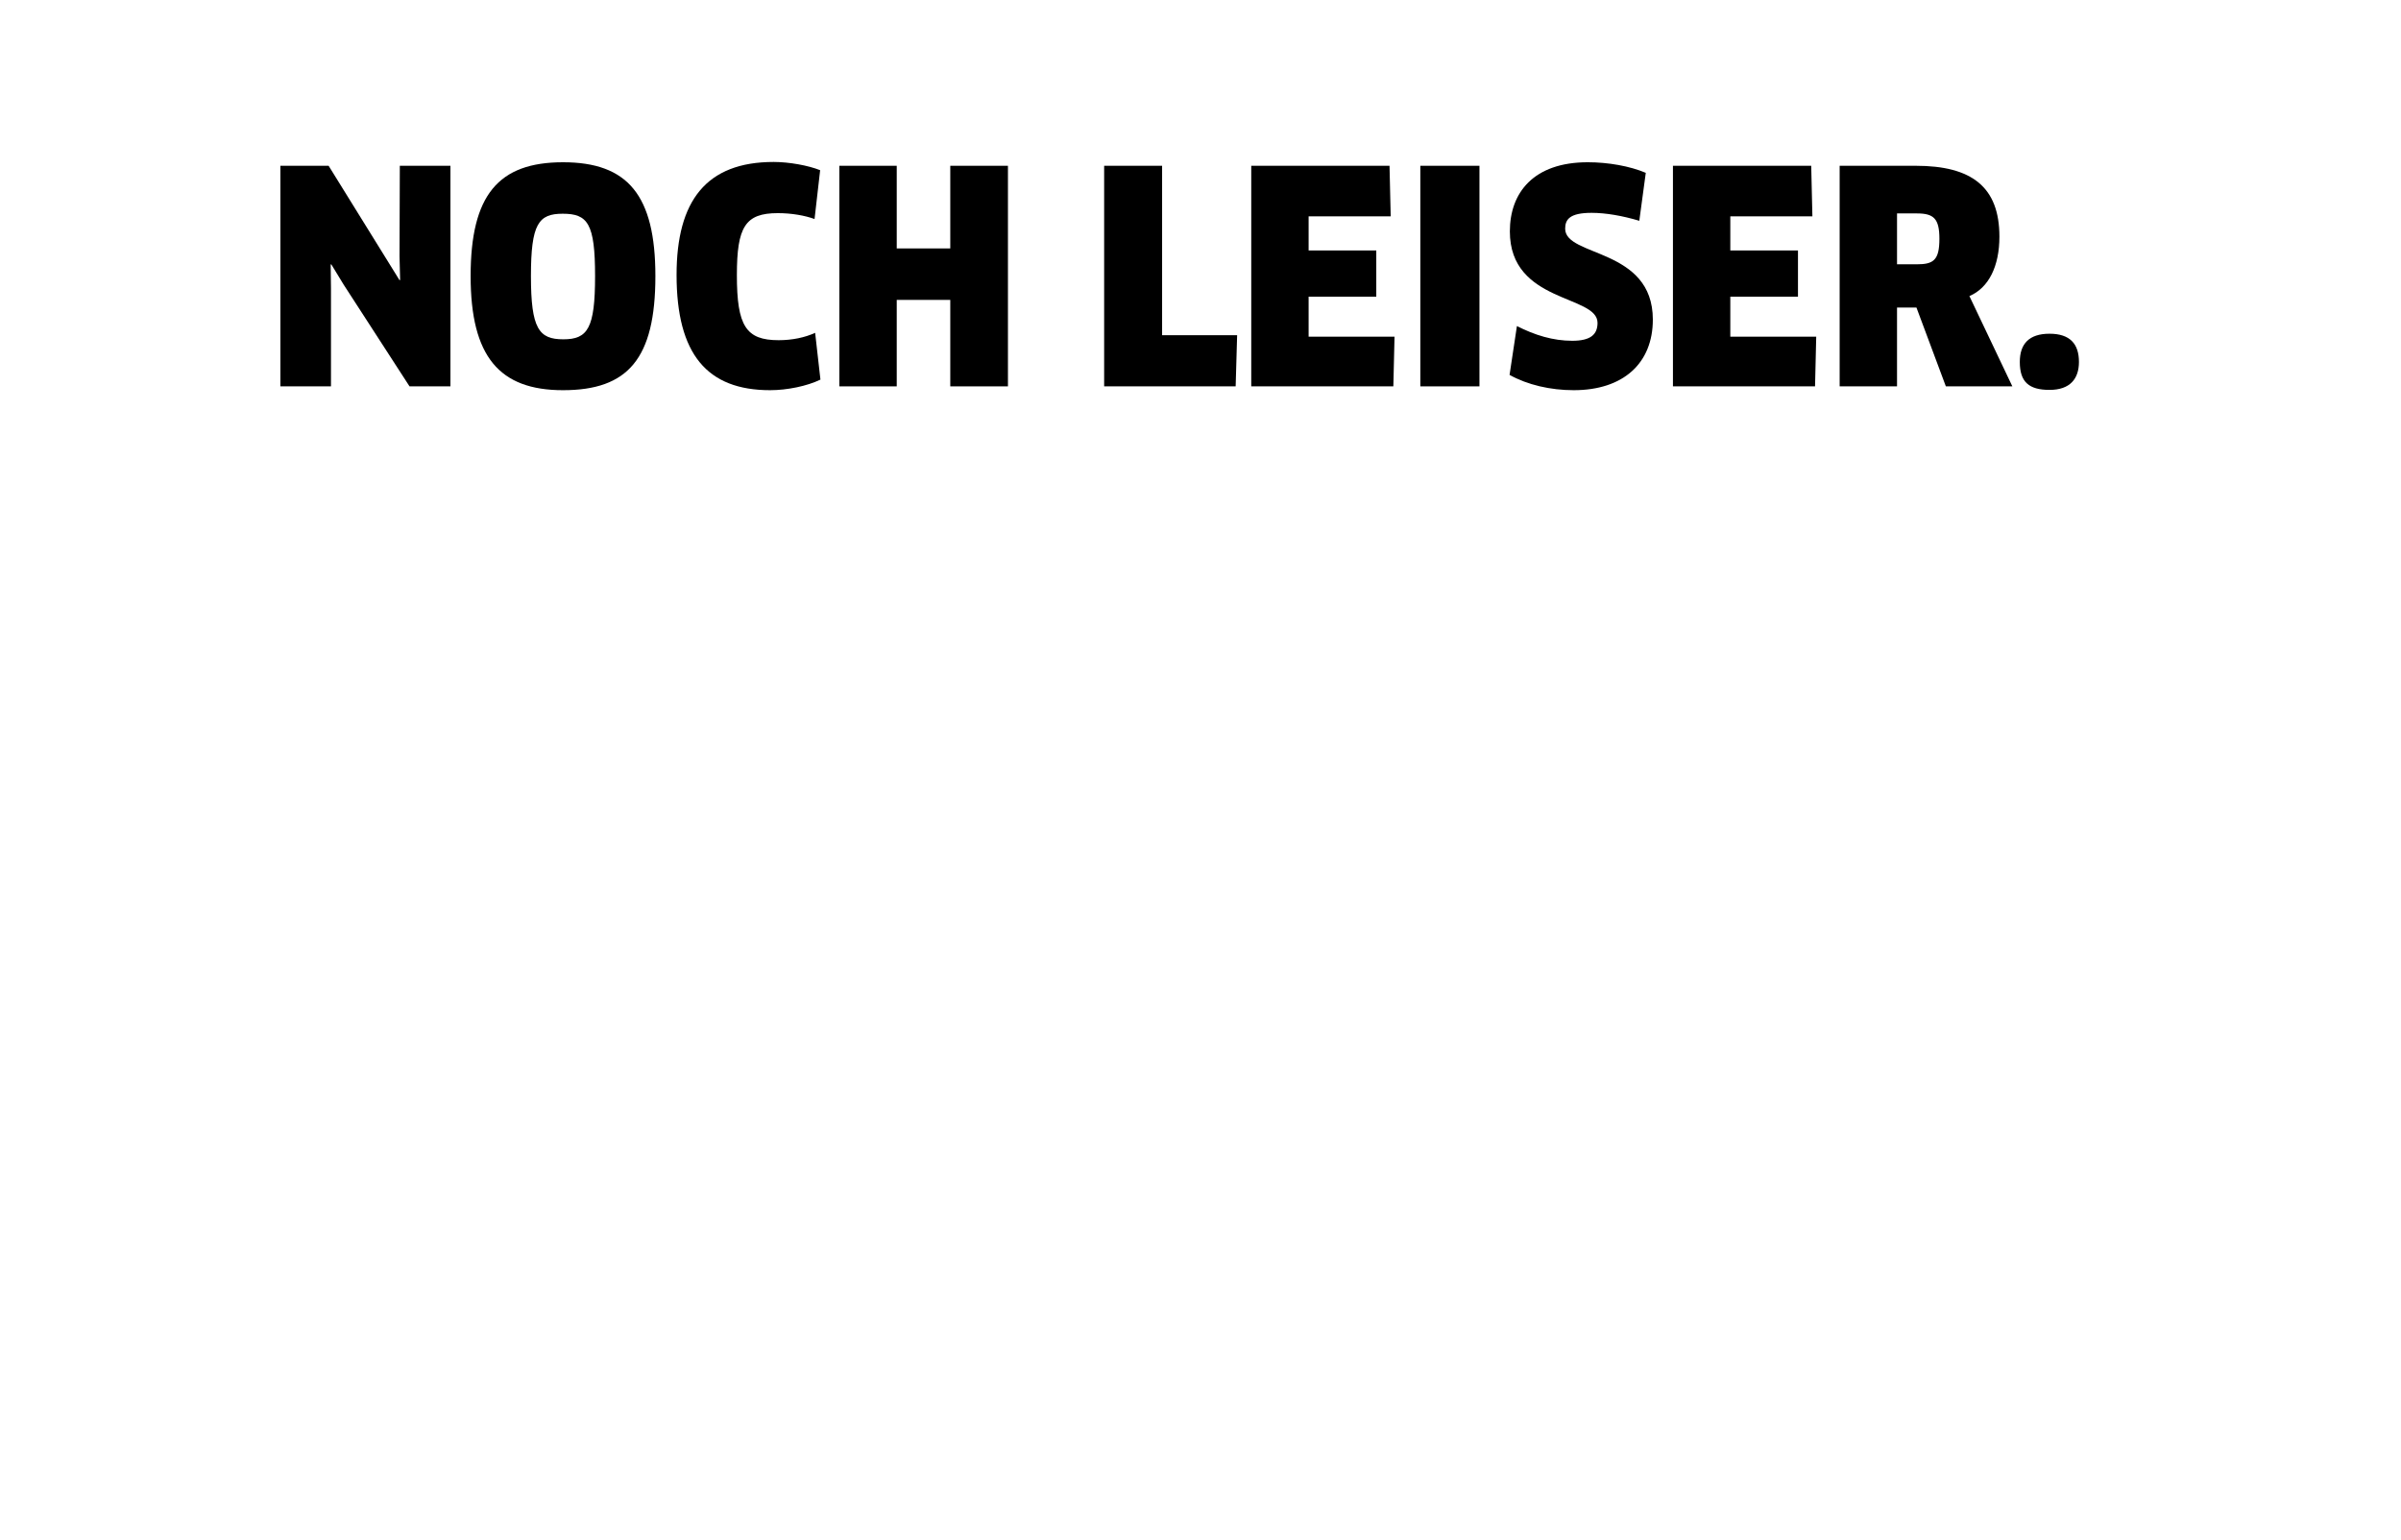 <svg enable-background="new 0 0 244.83 157.04" viewBox="0 0 244.83 157.04" xmlns="http://www.w3.org/2000/svg"><g clip-rule="evenodd" fill-rule="evenodd"><path d="m208.99 39.77c-2.1 0-3.03-.81-3.03-2.85 0-1.83.93-2.88 3.03-2.88s3 1.05 3 2.88c0 1.71-.9 2.85-3 2.85z"/><path d="m200.82 30.2c1.98-.84 3.06-3.06 3.06-6.06 0-5.07-2.82-7.23-8.52-7.23h-7.77v22.5h5.85v-8.04h1.98l3 8.04h6.78zm-5.37-3.24h-2.01v-5.19h2.04c1.71 0 2.28.54 2.28 2.58 0 2.19-.6 2.61-2.31 2.61z"/><path d="m168.54 32.6c0 4.44-3 7.2-8.07 7.2-2.37 0-4.71-.54-6.54-1.56l.75-4.98c1.83.93 3.69 1.5 5.64 1.5 1.86 0 2.58-.63 2.58-1.83 0-2.88-8.94-1.98-8.94-9.33 0-3.93 2.4-7.05 7.95-7.05 2.07 0 4.29.39 5.91 1.08l-.66 4.89c-1.71-.51-3.42-.81-4.86-.81-2.22 0-2.7.66-2.7 1.62 0 2.91 8.94 1.92 8.94 9.27z"/><path d="m142.2 34.34-.12 5.07h-14.49v-22.5h14.1l.12 5.16h-8.37v3.48h6.9v4.71h-6.9v4.08z"/><path d="m112.59 39.41v-22.5h5.91v17.28h7.65l-.15 5.22z"/><path d="m96.9 30.59h-5.46v8.82h-5.85v-22.5h5.85v8.43h5.46v-8.43h5.88v22.5h-5.88z"/><path d="m83.06 22.34c-.99-.36-2.34-.6-3.75-.6-3.33 0-4.17 1.41-4.17 6.33 0 5.19.93 6.63 4.26 6.63 1.38 0 2.67-.27 3.72-.75l.54 4.77c-1.35.66-3.39 1.08-5.13 1.08-6.42 0-9.54-3.66-9.54-11.76 0-7.56 3.03-11.52 9.9-11.52 1.59 0 3.54.36 4.74.84z"/><path d="m57.41 16.55c-6.6 0-9.42 3.36-9.42 11.61 0 8.22 2.94 11.64 9.42 11.64 6.6 0 9.42-3.18 9.42-11.64 0-8.25-2.82-11.61-9.42-11.61zm.03 18.06c-2.49 0-3.3-1.08-3.3-6.45 0-5.34.78-6.36 3.24-6.36 2.55 0 3.3.99 3.3 6.36 0 5.34-.75 6.45-3.24 6.45z"/><path d="m40.74 28.58.06-.03-.06-2.4.03-9.24h5.16v22.5h-4.17l-6.72-10.38-1.26-2.07-.06.03.03 2.43v9.99h-5.16v-22.5h4.92z"/><path d="m144.83 16.91h6.03v22.5h-6.03z"/><path d="m185.2 34.34-.12 5.07h-14.49v-22.5h14.1l.12 5.16h-8.37v3.48h6.9v4.71h-6.9v4.08z"/></g></svg>